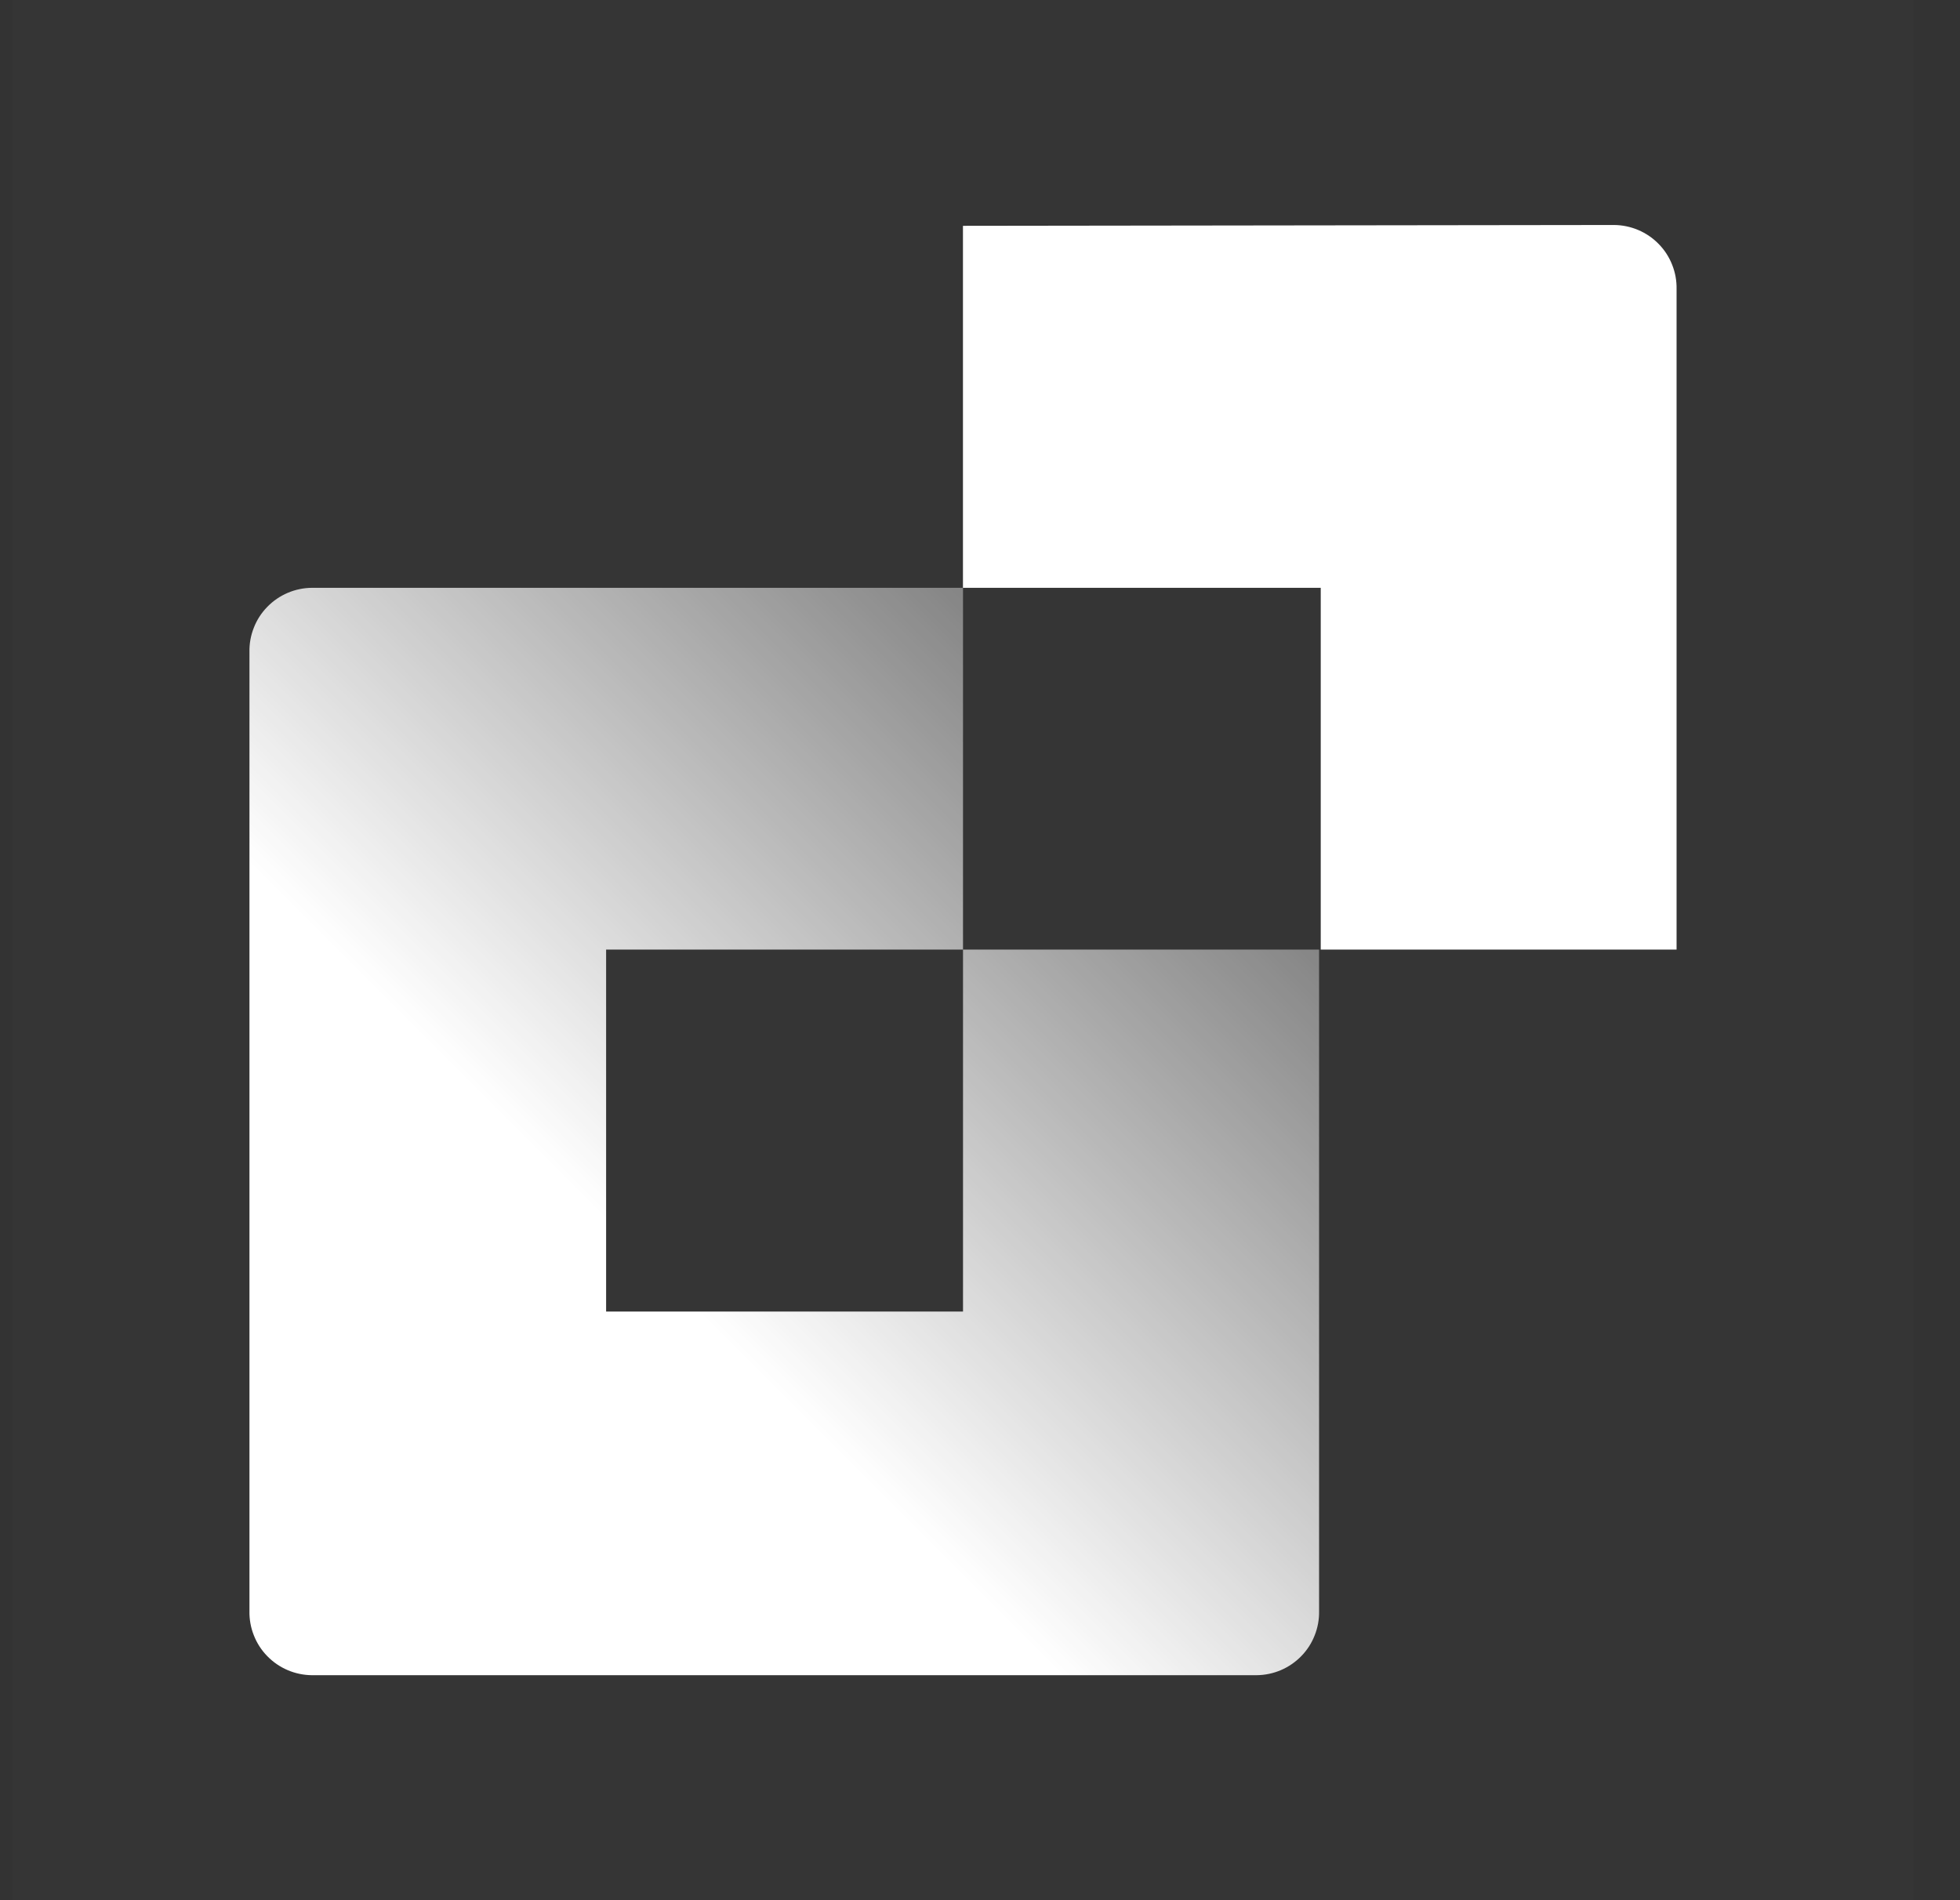 <svg width="33" height="32" viewBox="0 0 33 32" fill="none" xmlns="http://www.w3.org/2000/svg">
<rect x="0" y="0" width="33" height="32" fill="#333333" stroke="none"/>
<rect width="32" height="32" transform="translate(0.214)" fill="white" fill-opacity="0.01"/>
<path d="M16.214 15.991V22.087H10.205V15.991H16.214V9.899H5.252C5.112 9.9 4.973 9.929 4.844 9.984C4.715 10.039 4.598 10.119 4.5 10.22C4.402 10.32 4.325 10.439 4.274 10.57C4.222 10.701 4.197 10.84 4.2 10.981V27.13C4.197 27.27 4.222 27.41 4.274 27.54C4.325 27.671 4.402 27.79 4.5 27.89C4.598 27.991 4.715 28.071 4.844 28.126C4.973 28.181 5.112 28.21 5.252 28.211H21.156C21.297 28.21 21.436 28.181 21.565 28.126C21.694 28.071 21.811 27.991 21.909 27.89C22.007 27.79 22.084 27.671 22.135 27.54C22.187 27.41 22.212 27.27 22.209 27.13V15.991H16.214Z" fill="url(#paint0_linear)"/>
<path d="M16.213 3.803V9.899H22.237V15.991H28.228V4.87C28.231 4.73 28.206 4.59 28.154 4.46C28.103 4.329 28.026 4.21 27.928 4.11C27.83 4.009 27.713 3.929 27.584 3.874C27.454 3.819 27.316 3.79 27.175 3.789L16.213 3.803Z" fill="white"/>
<defs>
<linearGradient id="paint0_linear" x1="21.254" y1="10.995" x2="10.944" y2="21.305" gradientUnits="userSpaceOnUse">
<stop offset="0.2" stop-color="white" stop-opacity="0.4"/>
<stop offset="1" stop-color="white"/>
</linearGradient>
</defs>
</svg>
